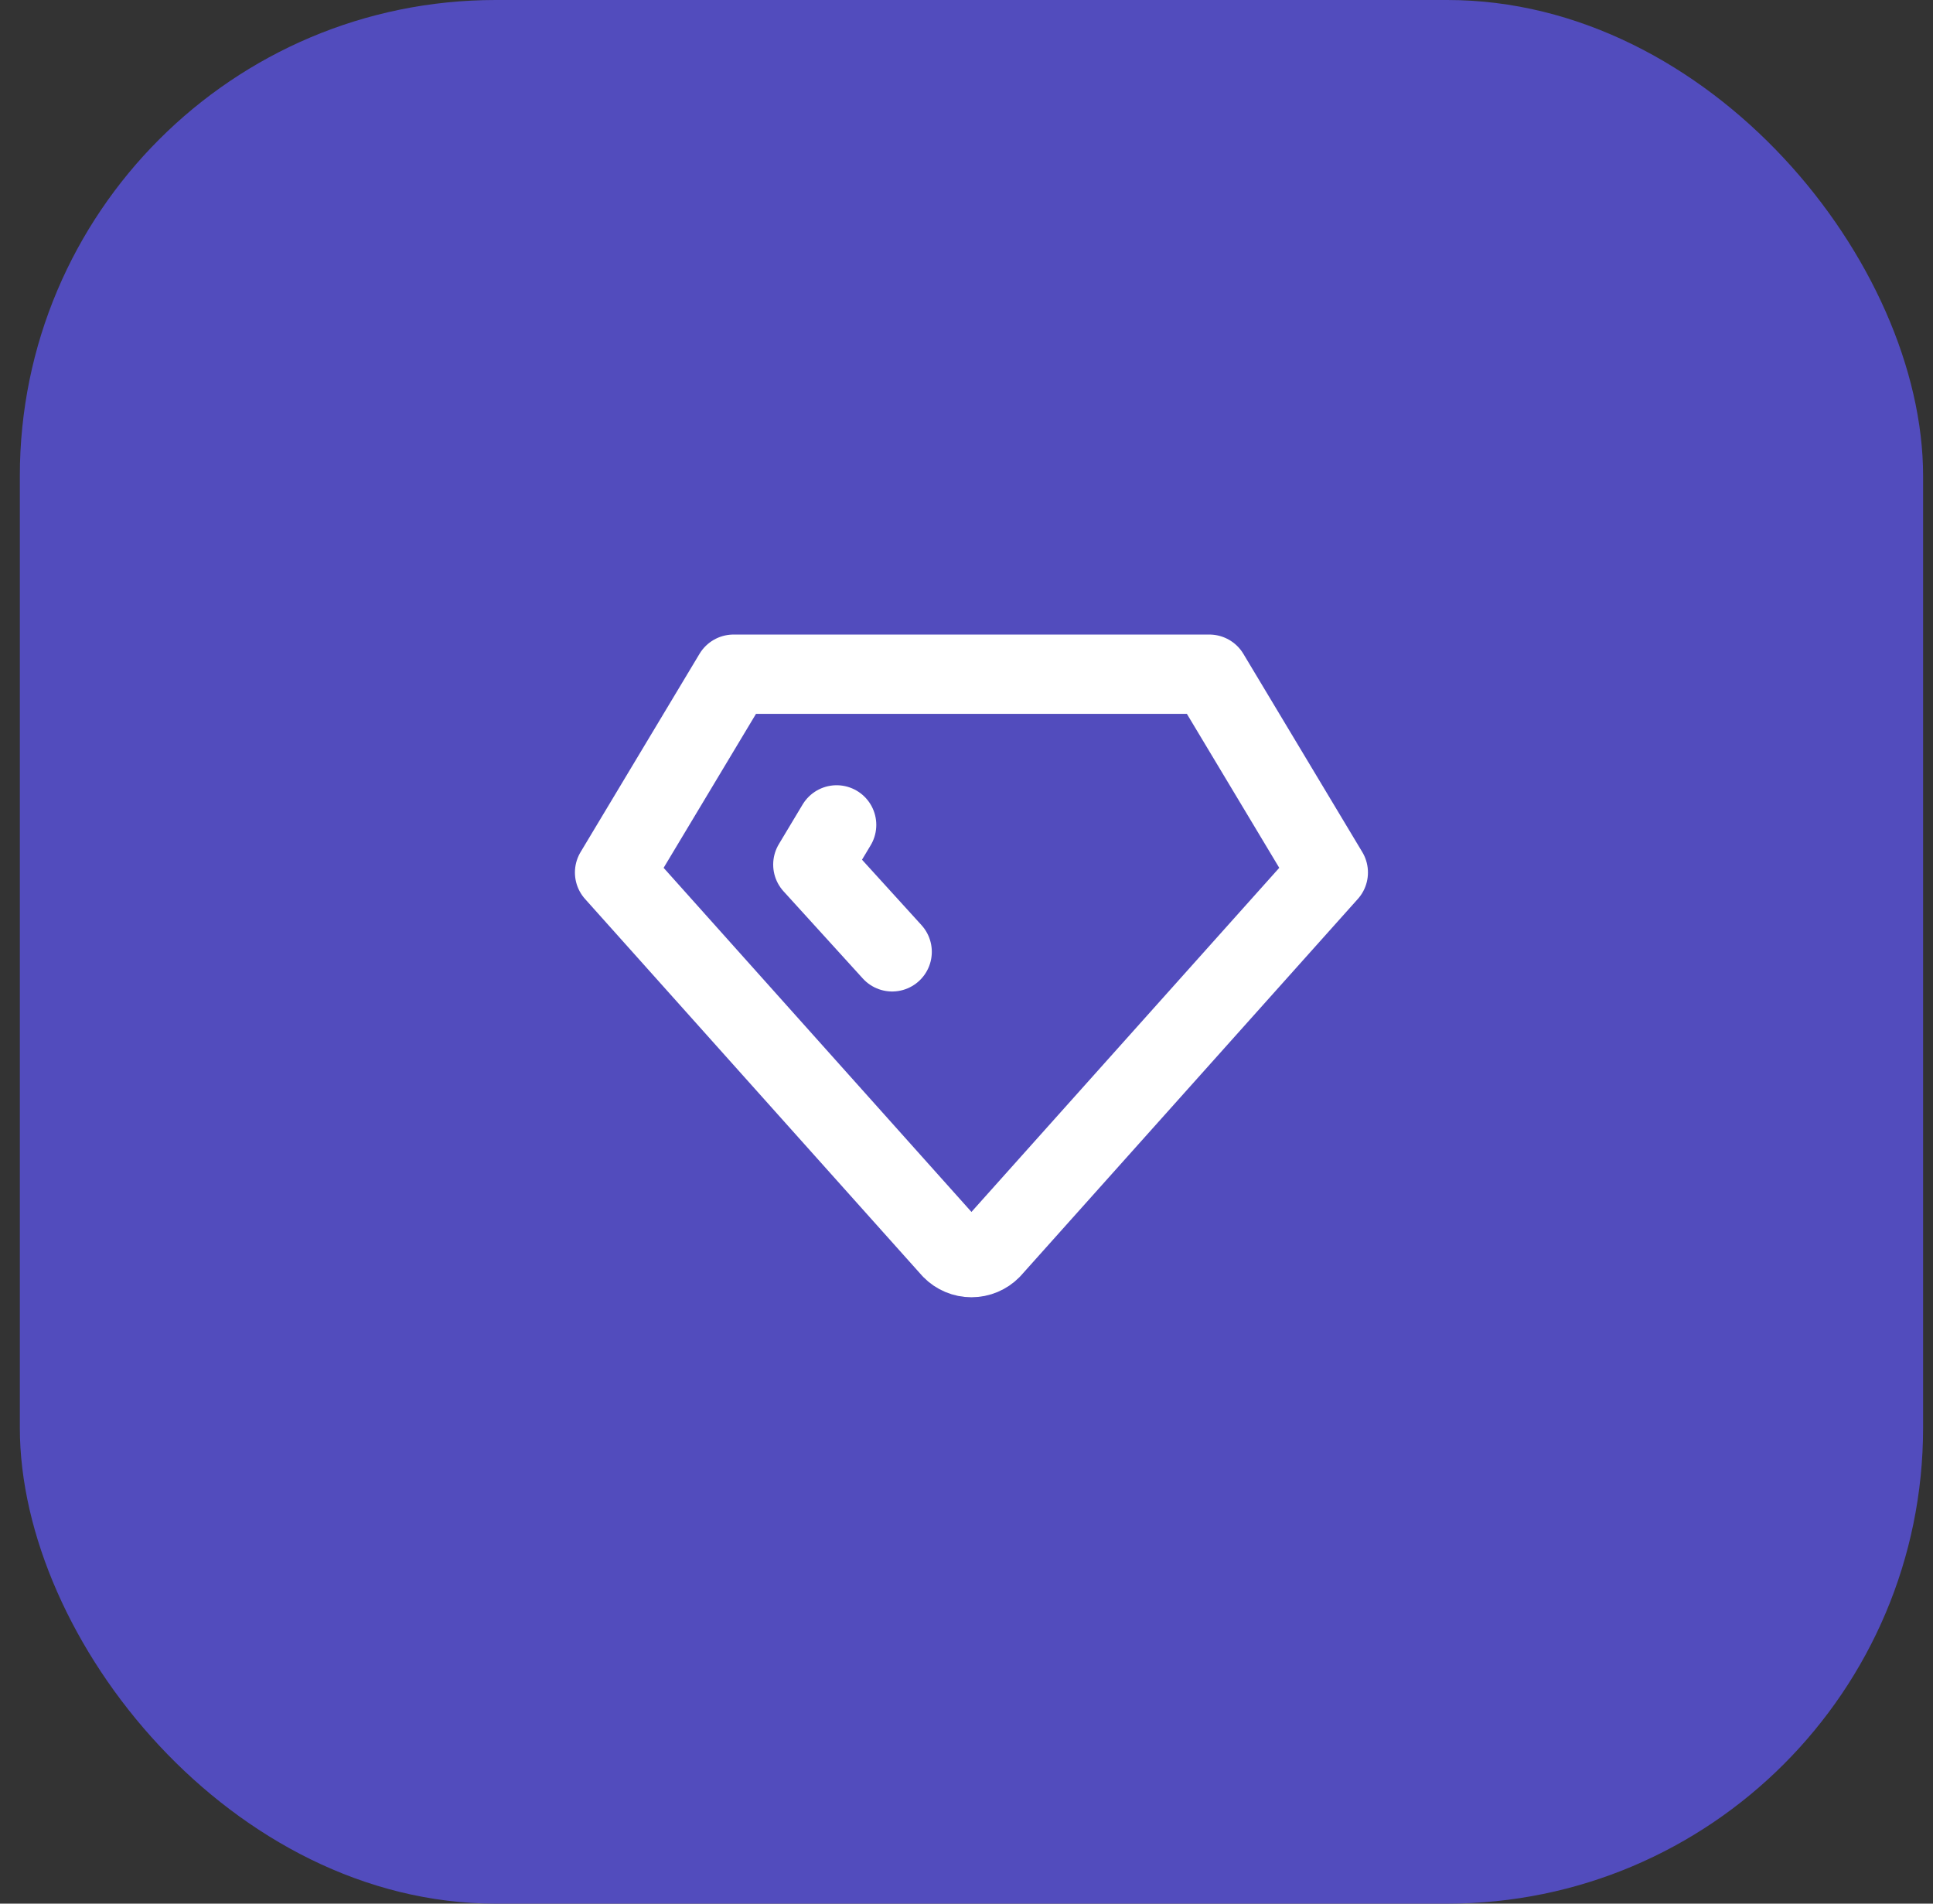 <svg width="65" height="64" viewBox="0 0 65 64" fill="none" xmlns="http://www.w3.org/2000/svg">
<rect x="0" y="0" width="65" height="64" fill="#333333" stroke="none"/>
<rect x="0.667" width="64" height="64" rx="16" fill="#524CBD"/>
<g clip-path="url(#clip0_5590_116723)">
<path d="M24.666 22.667H40.666L44.666 29.333L33.333 42C33.246 42.089 33.142 42.159 33.028 42.207C32.914 42.255 32.791 42.28 32.666 42.28C32.542 42.28 32.419 42.255 32.305 42.207C32.191 42.159 32.087 42.089 32 42L20.666 29.333L24.666 22.667Z" stroke="white" stroke-width="2.667" stroke-linecap="round" stroke-linejoin="round"/>
<path d="M30 32L27.333 29.067L28.133 27.733" stroke="white" stroke-width="2.667" stroke-linecap="round" stroke-linejoin="round"/>
</g>
<defs>
<clipPath id="clip0_5590_116723">
<rect width="32" height="32" fill="white" transform="translate(16.666 16)"/>
</clipPath>
</defs>
</svg>
